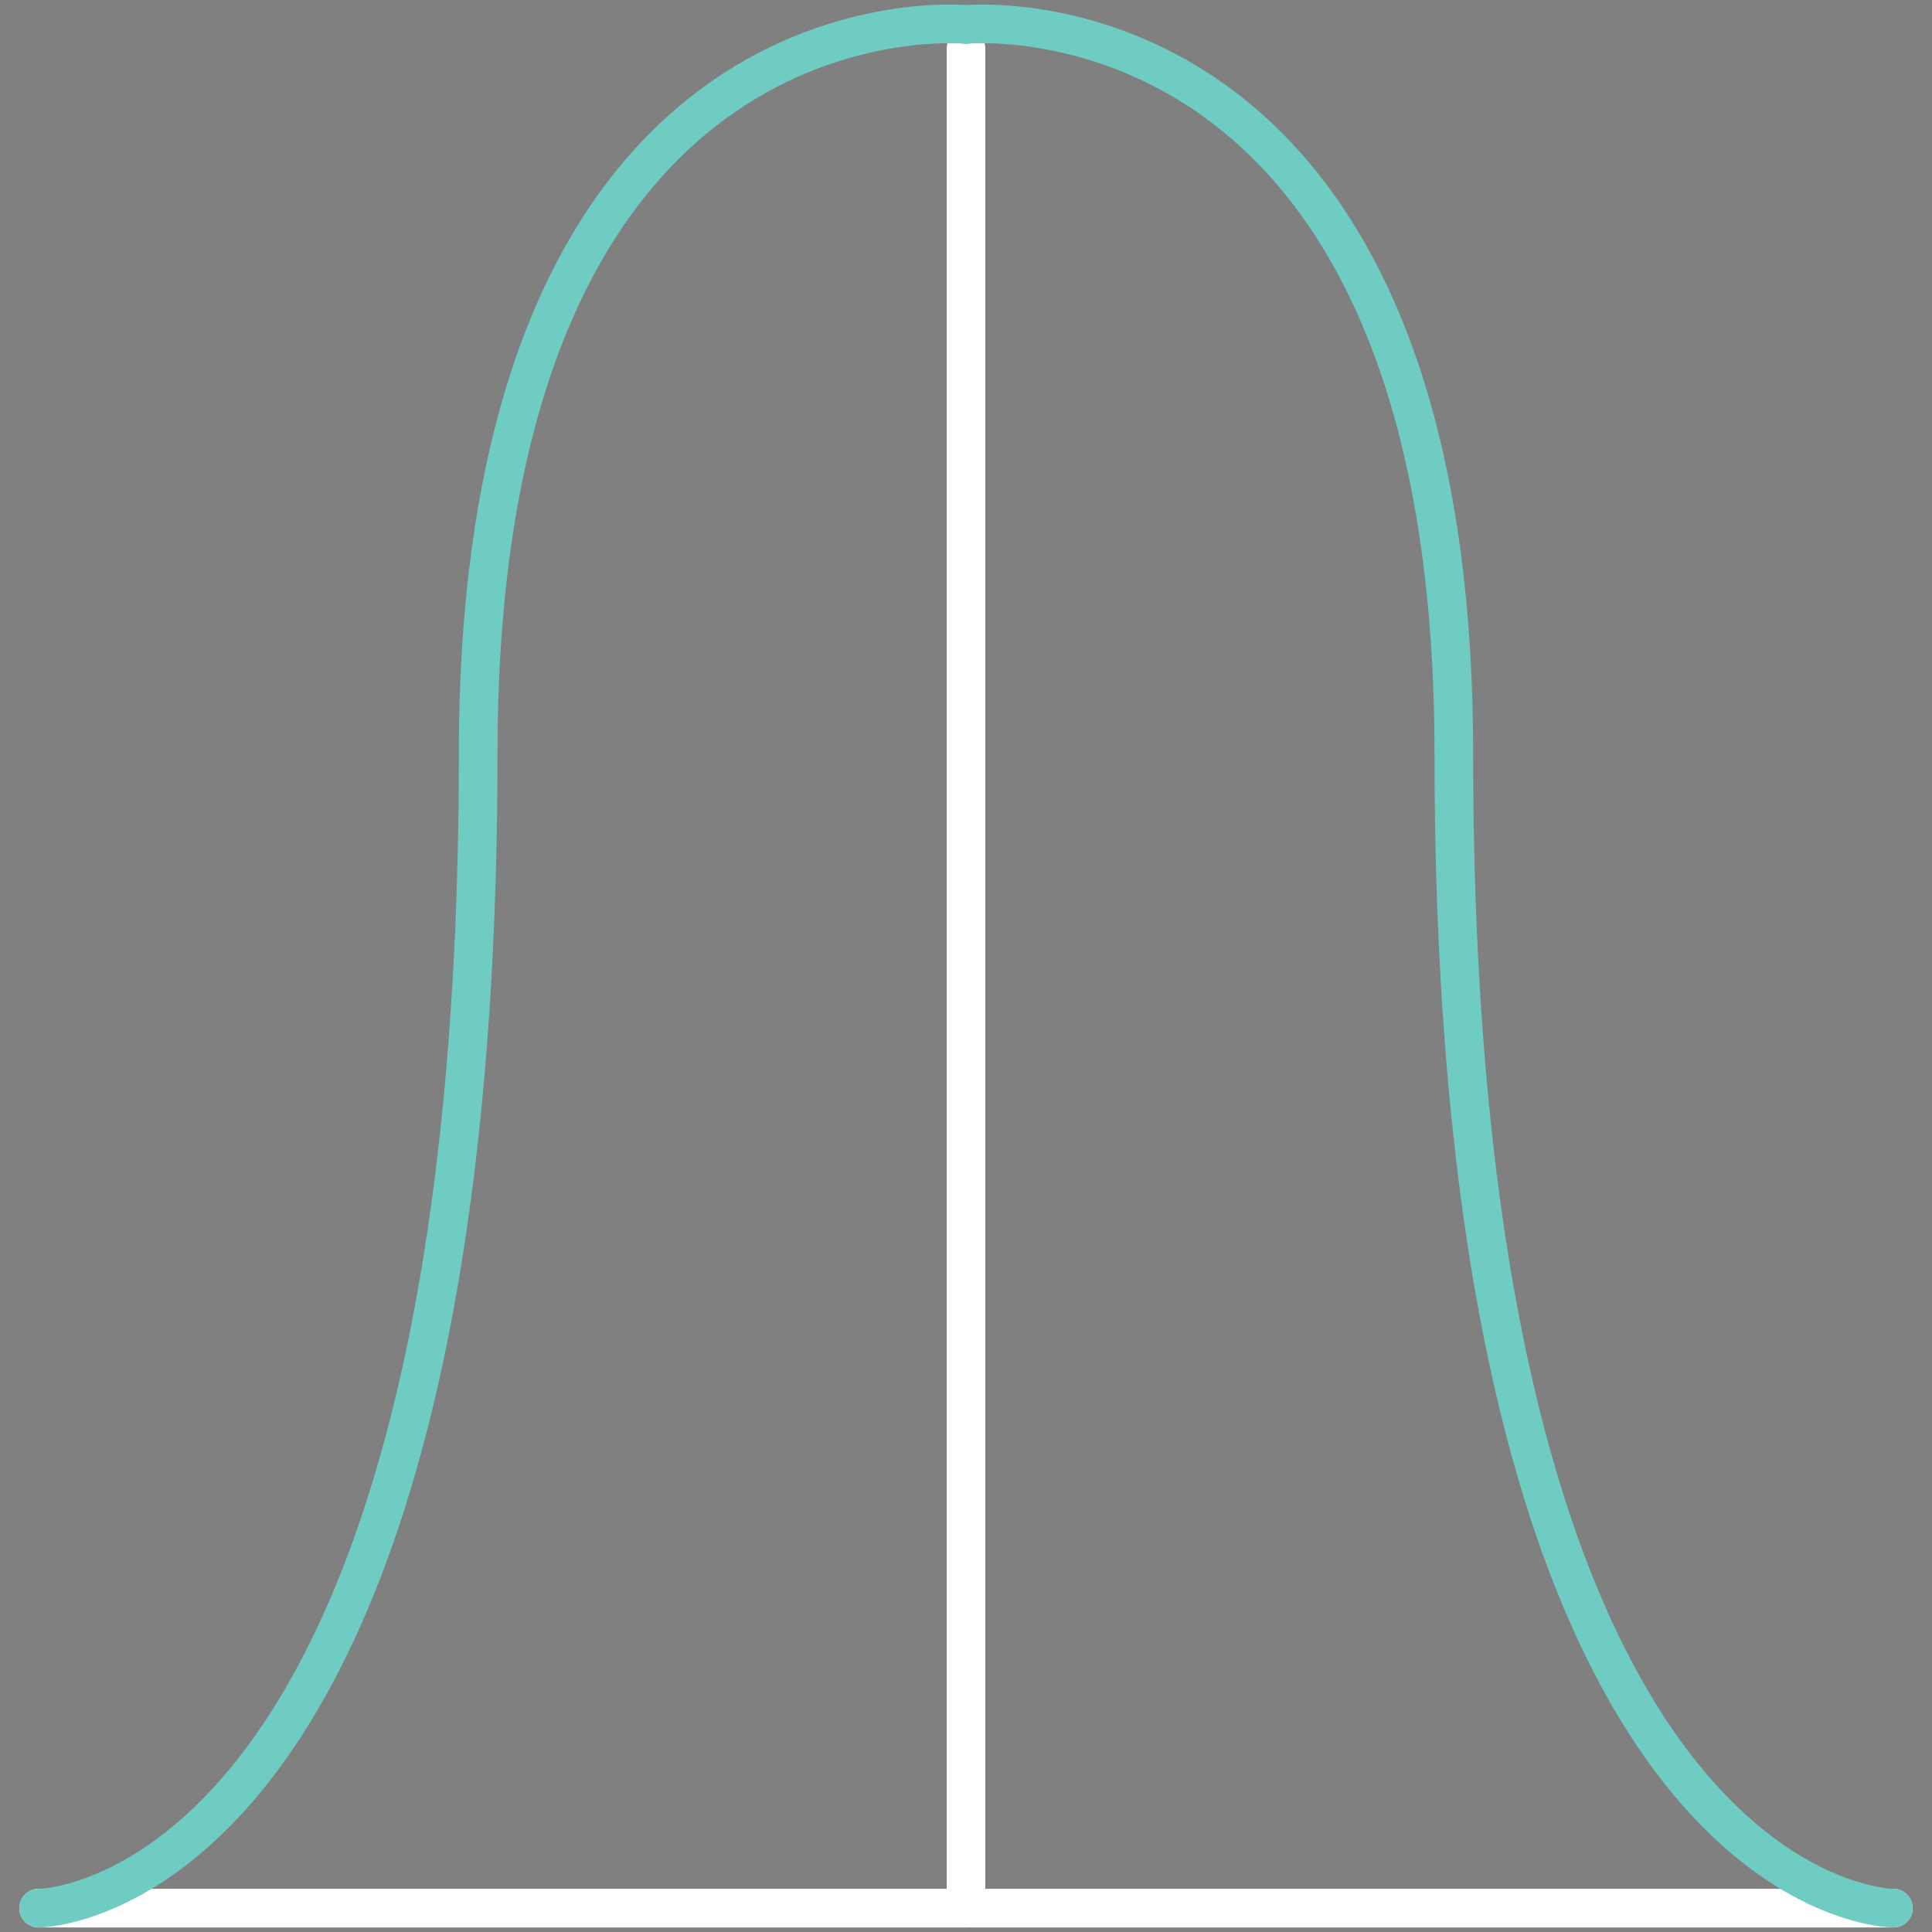 <?xml version="1.0" encoding="utf-8"?>
<!-- Generator: Adobe Illustrator 14.0.0, SVG Export Plug-In . SVG Version: 6.00 Build 43363)  -->
<!DOCTYPE svg PUBLIC "-//W3C//DTD SVG 1.1//EN" "http://www.w3.org/Graphics/SVG/1.1/DTD/svg11.dtd">
<svg version="1.1" xmlns="http://www.w3.org/2000/svg" xmlns:xlink="http://www.w3.org/1999/xlink" x="0px" y="0px" width="50px"
	 height="50px" viewBox="0 0 50 50" enable-background="new 0 0 50 50" xml:space="preserve">
<rect x="0" y="0" width="50" height="50" fill="#808080" stroke="none"/>
<g id="Layer_3_copy">
</g>
<g id="Layer_2">
</g>
<g id="Layer_2_copy">
</g>
<g id="Layer_3">
	<g>
		<line fill="none" stroke="#FFFFFF" stroke-linecap="round" stroke-linejoin="round" x1="1" y1="49.383" x2="49" y2="49.383"/>
		<line fill="none" stroke="#FFFFFF" stroke-linecap="round" stroke-linejoin="round" x1="25" y1="49.383" x2="25" y2="1.258"/>
		<path fill="none" stroke="#141414" stroke-linecap="round" stroke-linejoin="round" d="M49,49.383"/>
		<path fill="none" stroke="#6ECCC3" stroke-linecap="round" stroke-linejoin="round" d="M1,49.383c0,0,11.375,0,11.375-29.875
			C12.375-0.617,25,0.633,25,0.633"/>
		<path fill="none" stroke="#6ECCC3" stroke-linecap="round" stroke-linejoin="round" d="M49,49.383c0,0-11.375,0-11.375-29.875
			C37.625-0.617,25,0.633,25,0.633"/>
	</g>
</g>
</svg>
